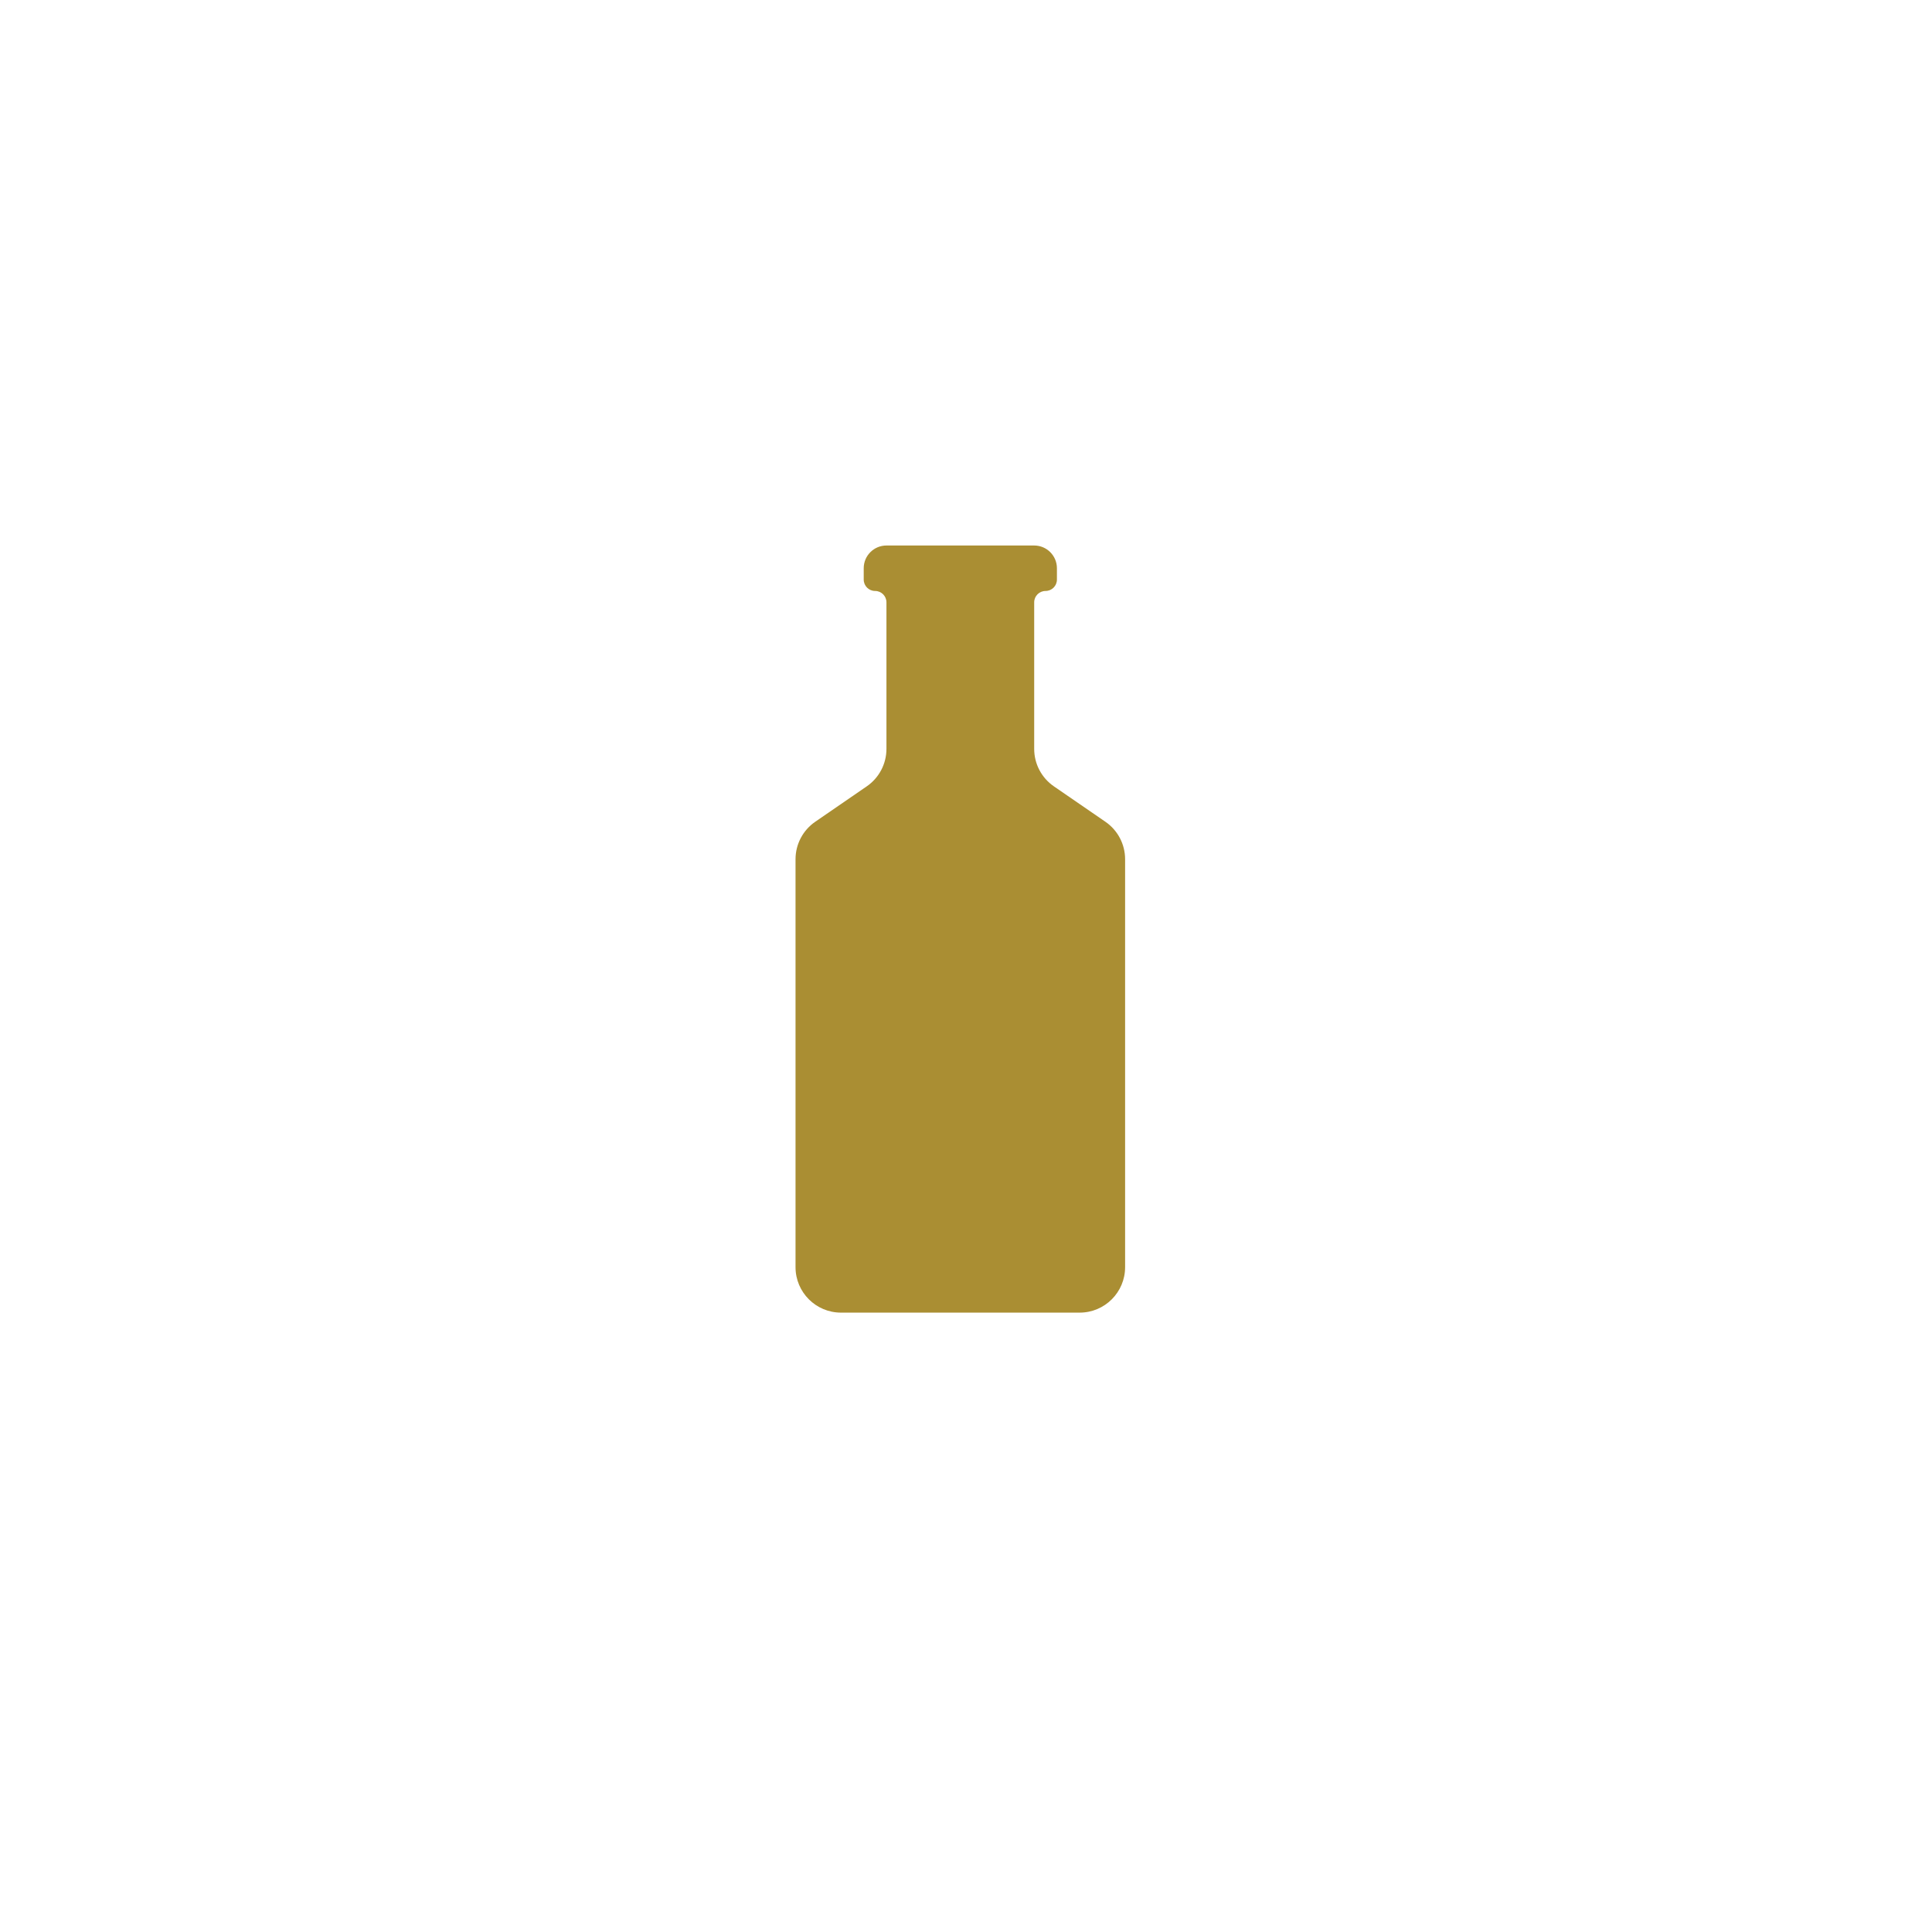 <svg width="170" height="170" viewBox="0 0 170 170" fill="none" xmlns="http://www.w3.org/2000/svg">
<path d="M70 75.604C70 74.287 70.648 73.054 71.734 72.308L76.266 69.192C77.352 68.446 78 67.213 78 65.896V53C78 52.448 77.552 52 77 52V52C76.448 52 76 51.552 76 51V50C76 48.895 76.895 48 78 48H91C92.105 48 93 48.895 93 50V51C93 51.552 92.552 52 92 52V52C91.448 52 91 52.448 91 53V65.896C91 67.213 91.648 68.446 92.734 69.192L97.266 72.308C98.352 73.054 99 74.287 99 75.604V111.5C99 113.709 97.209 115.5 95 115.5H74C71.791 115.5 70 113.709 70 111.5V75.604Z" fill="#AA8E33"/>
</svg>

